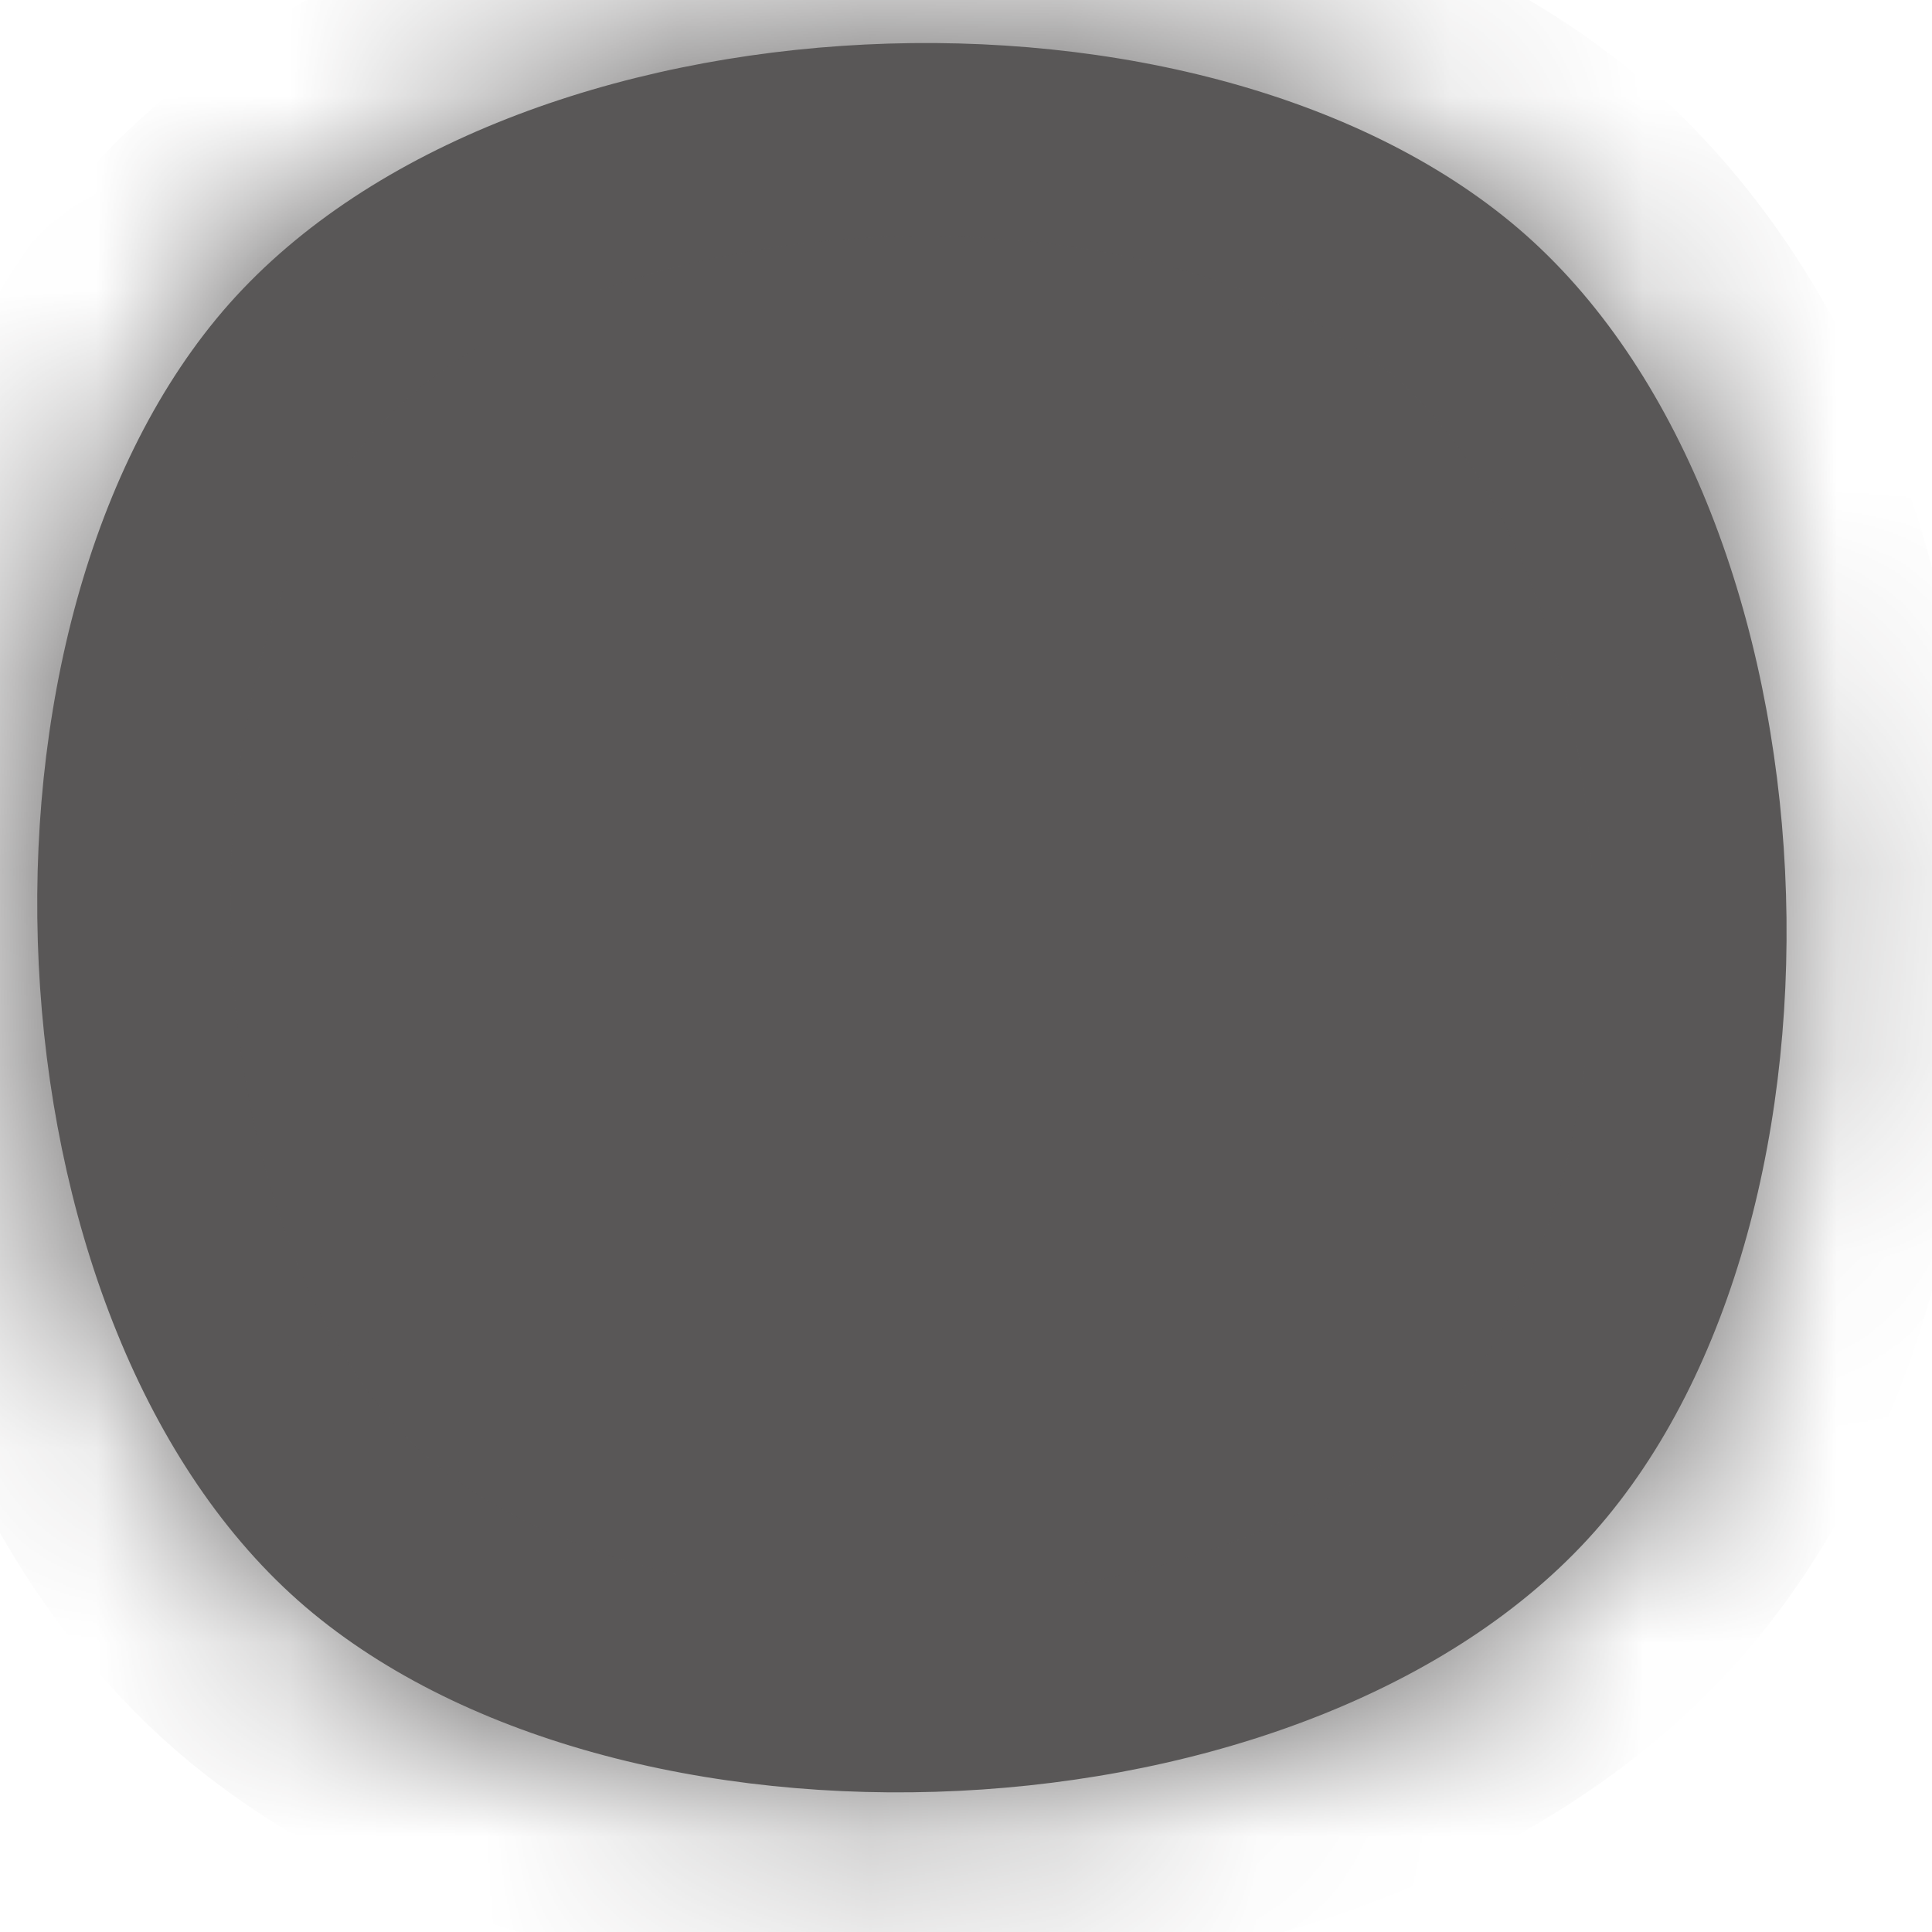 ﻿<?xml version="1.0" encoding="utf-8"?>
<svg version="1.1" xmlns:xlink="http://www.w3.org/1999/xlink" width="10px" height="10px" xmlns="http://www.w3.org/2000/svg">
  <defs>
    <mask fill="white" id="clip379">
      <path d="M 8.32 7.85  C 6.92 9.55  3.32 9.75  1.62 8.35  C -0.08 6.95  -0.28 3.35  1.12 1.65  C 2.52 -0.05  6.12 -0.25  7.82 1.15  C 9.52 2.55  9.72 6.15  8.32 7.85  Z " fill-rule="evenodd" />
    </mask>
  </defs>
  <g transform="matrix(1 0 0 1 -721 -4318 )">
    <path d="M 8.32 7.85  C 6.92 9.55  3.32 9.75  1.62 8.35  C -0.08 6.95  -0.28 3.35  1.12 1.65  C 2.52 -0.05  6.12 -0.25  7.82 1.15  C 9.52 2.55  9.72 6.15  8.32 7.85  Z " fill-rule="nonzero" fill="#595757" stroke="none" transform="matrix(1 0 0 1 721 4318 )" />
    <path d="M 8.32 7.85  C 6.92 9.55  3.32 9.75  1.62 8.35  C -0.08 6.95  -0.28 3.35  1.12 1.65  C 2.52 -0.05  6.12 -0.25  7.82 1.15  C 9.52 2.55  9.72 6.15  8.32 7.85  Z " stroke-width="2" stroke="#595757" fill="none" transform="matrix(1 0 0 1 721 4318 )" mask="url(#clip379)" />
  </g>
</svg>